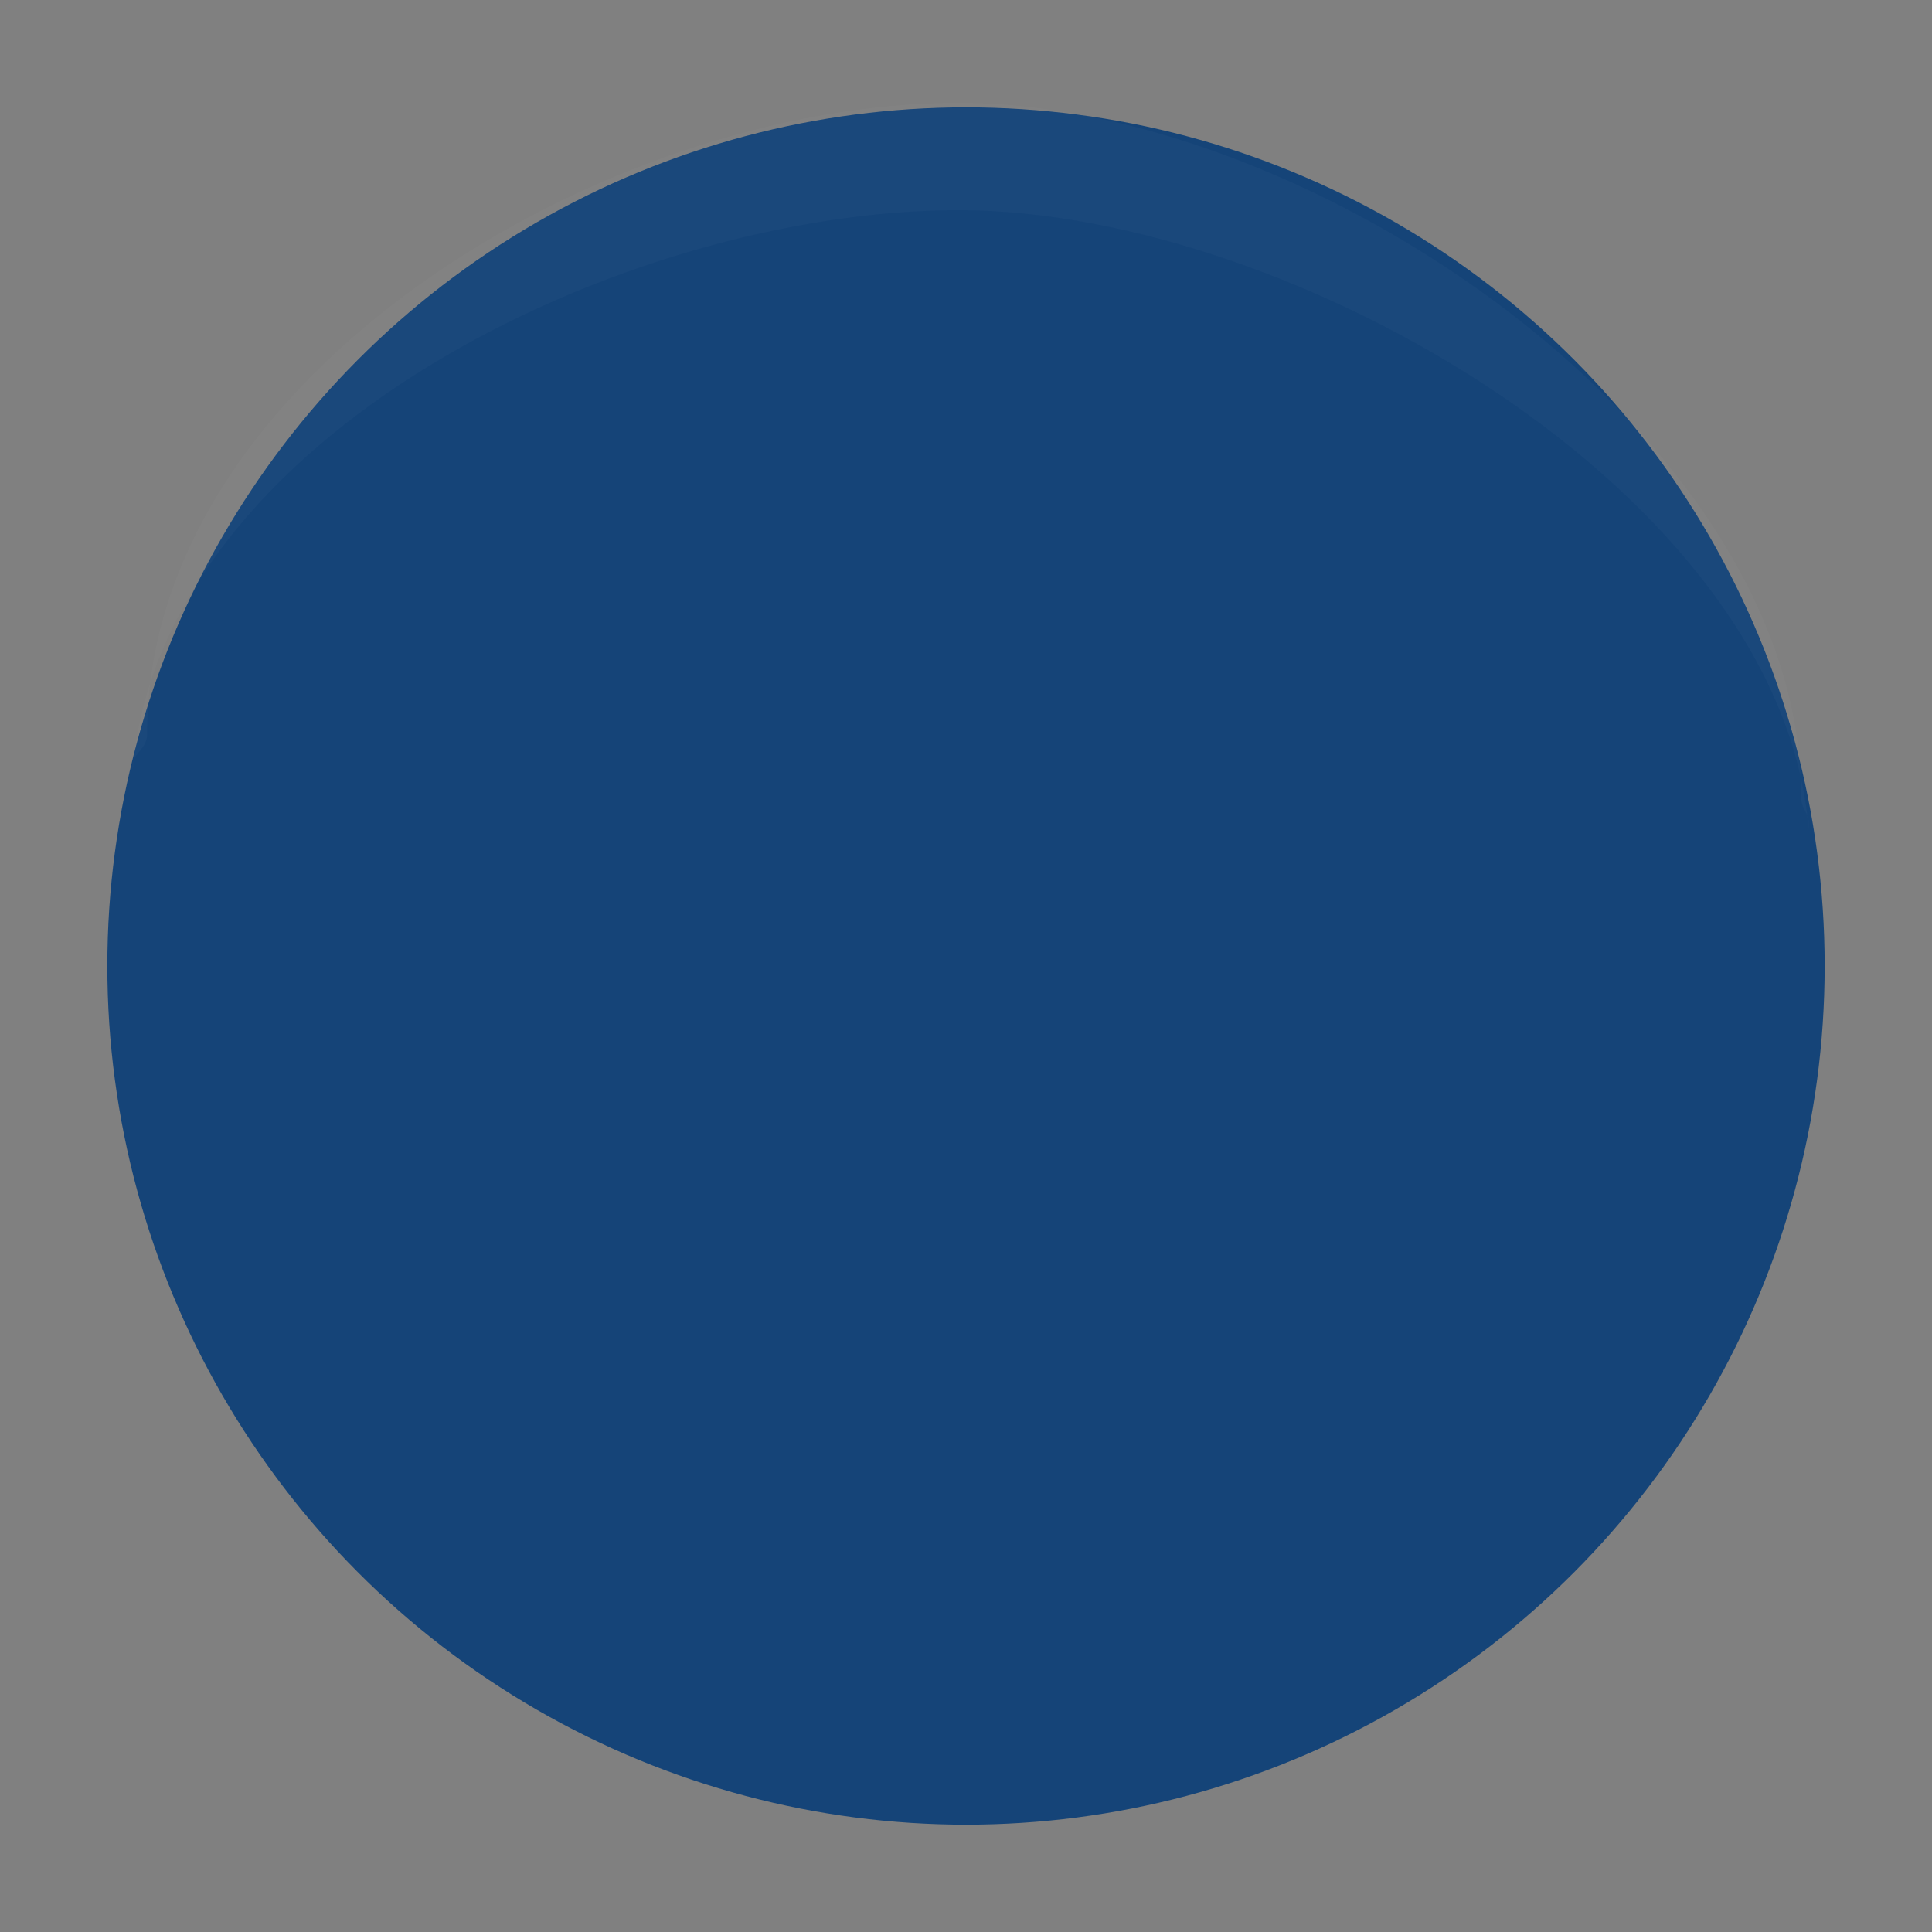 <?xml version="1.0" encoding="UTF-8" standalone="no"?>
<!-- Created with Inkscape (http://www.inkscape.org/) -->

<svg
   xmlns:dc="http://purl.org/dc/elements/1.1/"
   xmlns:cc="http://creativecommons.org/ns#"
   xmlns:rdf="http://www.w3.org/1999/02/22-rdf-syntax-ns#"
   xmlns:svg="http://www.w3.org/2000/svg"
   xmlns="http://www.w3.org/2000/svg"
   xmlns:sodipodi="http://sodipodi.sourceforge.net/DTD/sodipodi-0.dtd"
   xmlns:inkscape="http://www.inkscape.org/namespaces/inkscape"
   width="18"
   height="18"
   id="svg4703"
   version="1.1"
   inkscape:version="0.91 r13725"
   sodipodi:docname="page-indicator-active.svg">
  <rect width="100%" height="100%" fill="#808080" stroke="none"/>
  <defs
     id="defs4705" />
  <sodipodi:namedview
     id="base"
     pagecolor="#ffffff"
     bordercolor="#666666"
     borderopacity="1.0"
     inkscape:pageopacity="0.0"
     inkscape:pageshadow="2"
     inkscape:zoom="31.392433"
     inkscape:cx="-0.54771137"
     inkscape:cy="10.759406"
     inkscape:current-layer="layer1"
     showgrid="true"
     inkscape:grid-bbox="true"
     inkscape:document-units="px"
     inkscape:window-width="1920"
     inkscape:window-height="1019"
     inkscape:window-x="0"
     inkscape:window-y="27"
     inkscape:window-maximized="1">
    <inkscape:grid
       type="xygrid"
       id="grid6140" />
  </sodipodi:namedview>
  <g
     id="layer1"
     inkscape:label="Layer 1"
     inkscape:groupmode="layer"
     transform="translate(0,2)">
    <circle
       r="8"
       cy="7"
       cx="9"
       id="path4711-8"
       style="fill:#154478;fill-opacity:1;stroke:none;opacity:1" />
    <path
       transform="matrix(0.546,0,0,0.625,-1131.99,-392.392)"
       d="m 2099.981,638.831 a 10.985,9.596 0 0 1 -10.985,9.596 10.985,9.596 0 0 1 -10.985,-9.596 10.985,9.596 0 0 1 10.985,-9.596 10.985,9.596 0 0 1 10.985,9.596 z"
       sodipodi:ry="9.5964489"
       sodipodi:rx="10.985409"
       sodipodi:cy="638.83099"
       sodipodi:cx="2088.9954"
       id="path4711"
       style="fill:#154478;fill-opacity:1;stroke:none"
       sodipodi:type="arc" />
    <path
       style="opacity:0.02;fill:#ffffff;fill-opacity:1;stroke:none"
       d="m 8.932,-1.042 c -3.314,0 -7.561,2.559 -7.561,5.873 C 1.373,4.997 1.222,5.004 1.237,5.169 1.498,2.063 5.815,-0.04 8.932,-0.042 c 3.119,0.002 7.659,2.649 7.918,5.757 0.015,-0.167 -0.072,-0.143 -0.07,-0.311 0,-3.314 -4.534,-6.446 -7.848,-6.446 z"
       id="path4711-3"
       inkscape:connector-curvature="0"
       sodipodi:nodetypes="scccccs" />
  </g>
</svg>
